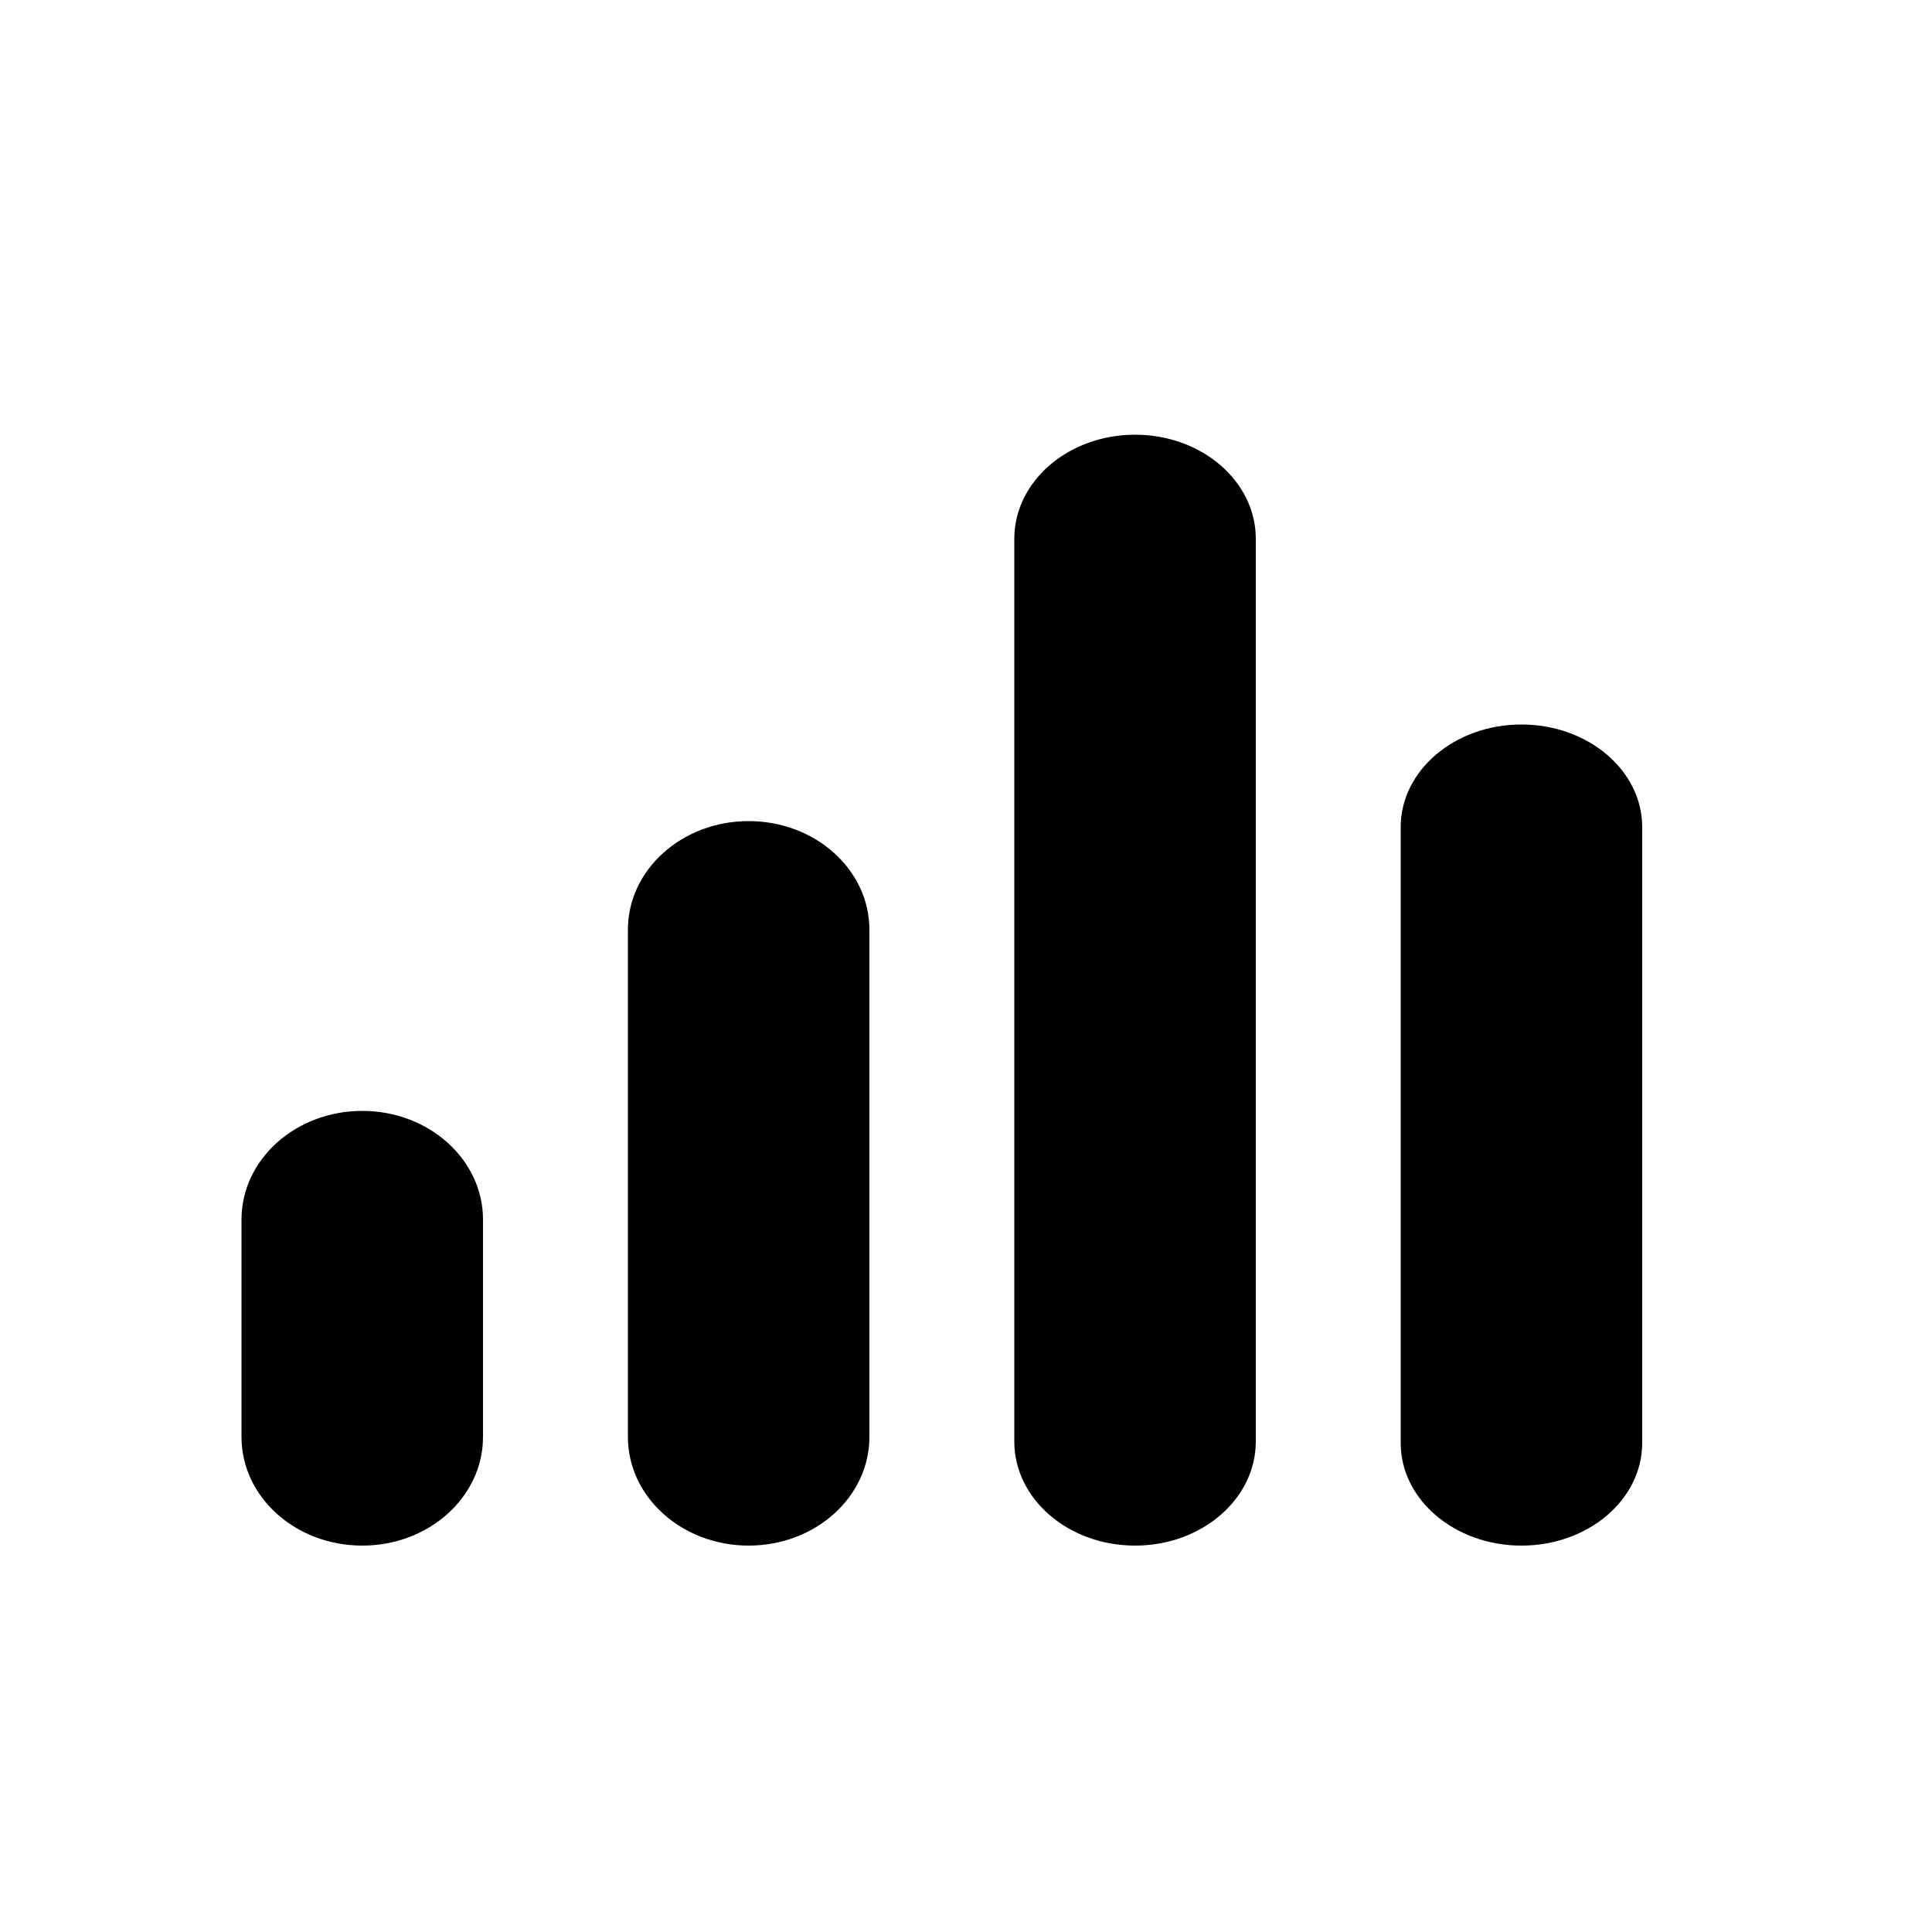 <svg width="40" height="40" viewBox="0 0 40 40" fill="none" xmlns="http://www.w3.org/2000/svg">
<path fill-rule="evenodd" clip-rule="evenodd" d="M23.5 9C24.881 9 26 9.965 26 11.156V29.844C26 31.035 24.881 32 23.5 32C22.119 32 21 31.035 21 29.844L21 11.156C21 9.965 22.119 9 23.5 9ZM18 19.25C18 18.007 16.881 17 15.5 17C14.119 17 13 18.007 13 19.25L13 29.75C13 30.993 14.119 32 15.5 32C16.881 32 18 30.993 18 29.75L18 19.25ZM10 25.25C10 24.007 8.881 23 7.5 23C6.119 23 5 24.007 5 25.25V29.75C5 30.993 6.119 32 7.5 32C8.881 32 10 30.993 10 29.75L10 25.25ZM34 17.125C34 15.951 32.881 15 31.5 15C30.119 15 29 15.951 29 17.125V29.875C29 31.049 30.119 32 31.5 32C32.881 32 34 31.049 34 29.875V17.125Z" fill="currentColor"/>
<defs>
<linearGradient id="paint0_linear" x1="37" y1="32" x2="2.5" y2="32" gradientUnits="userSpaceOnUse">
<stop stop-color="white"/>
<stop offset="1" stop-color="white" stop-opacity="0"/>
</linearGradient>
</defs>
</svg>
